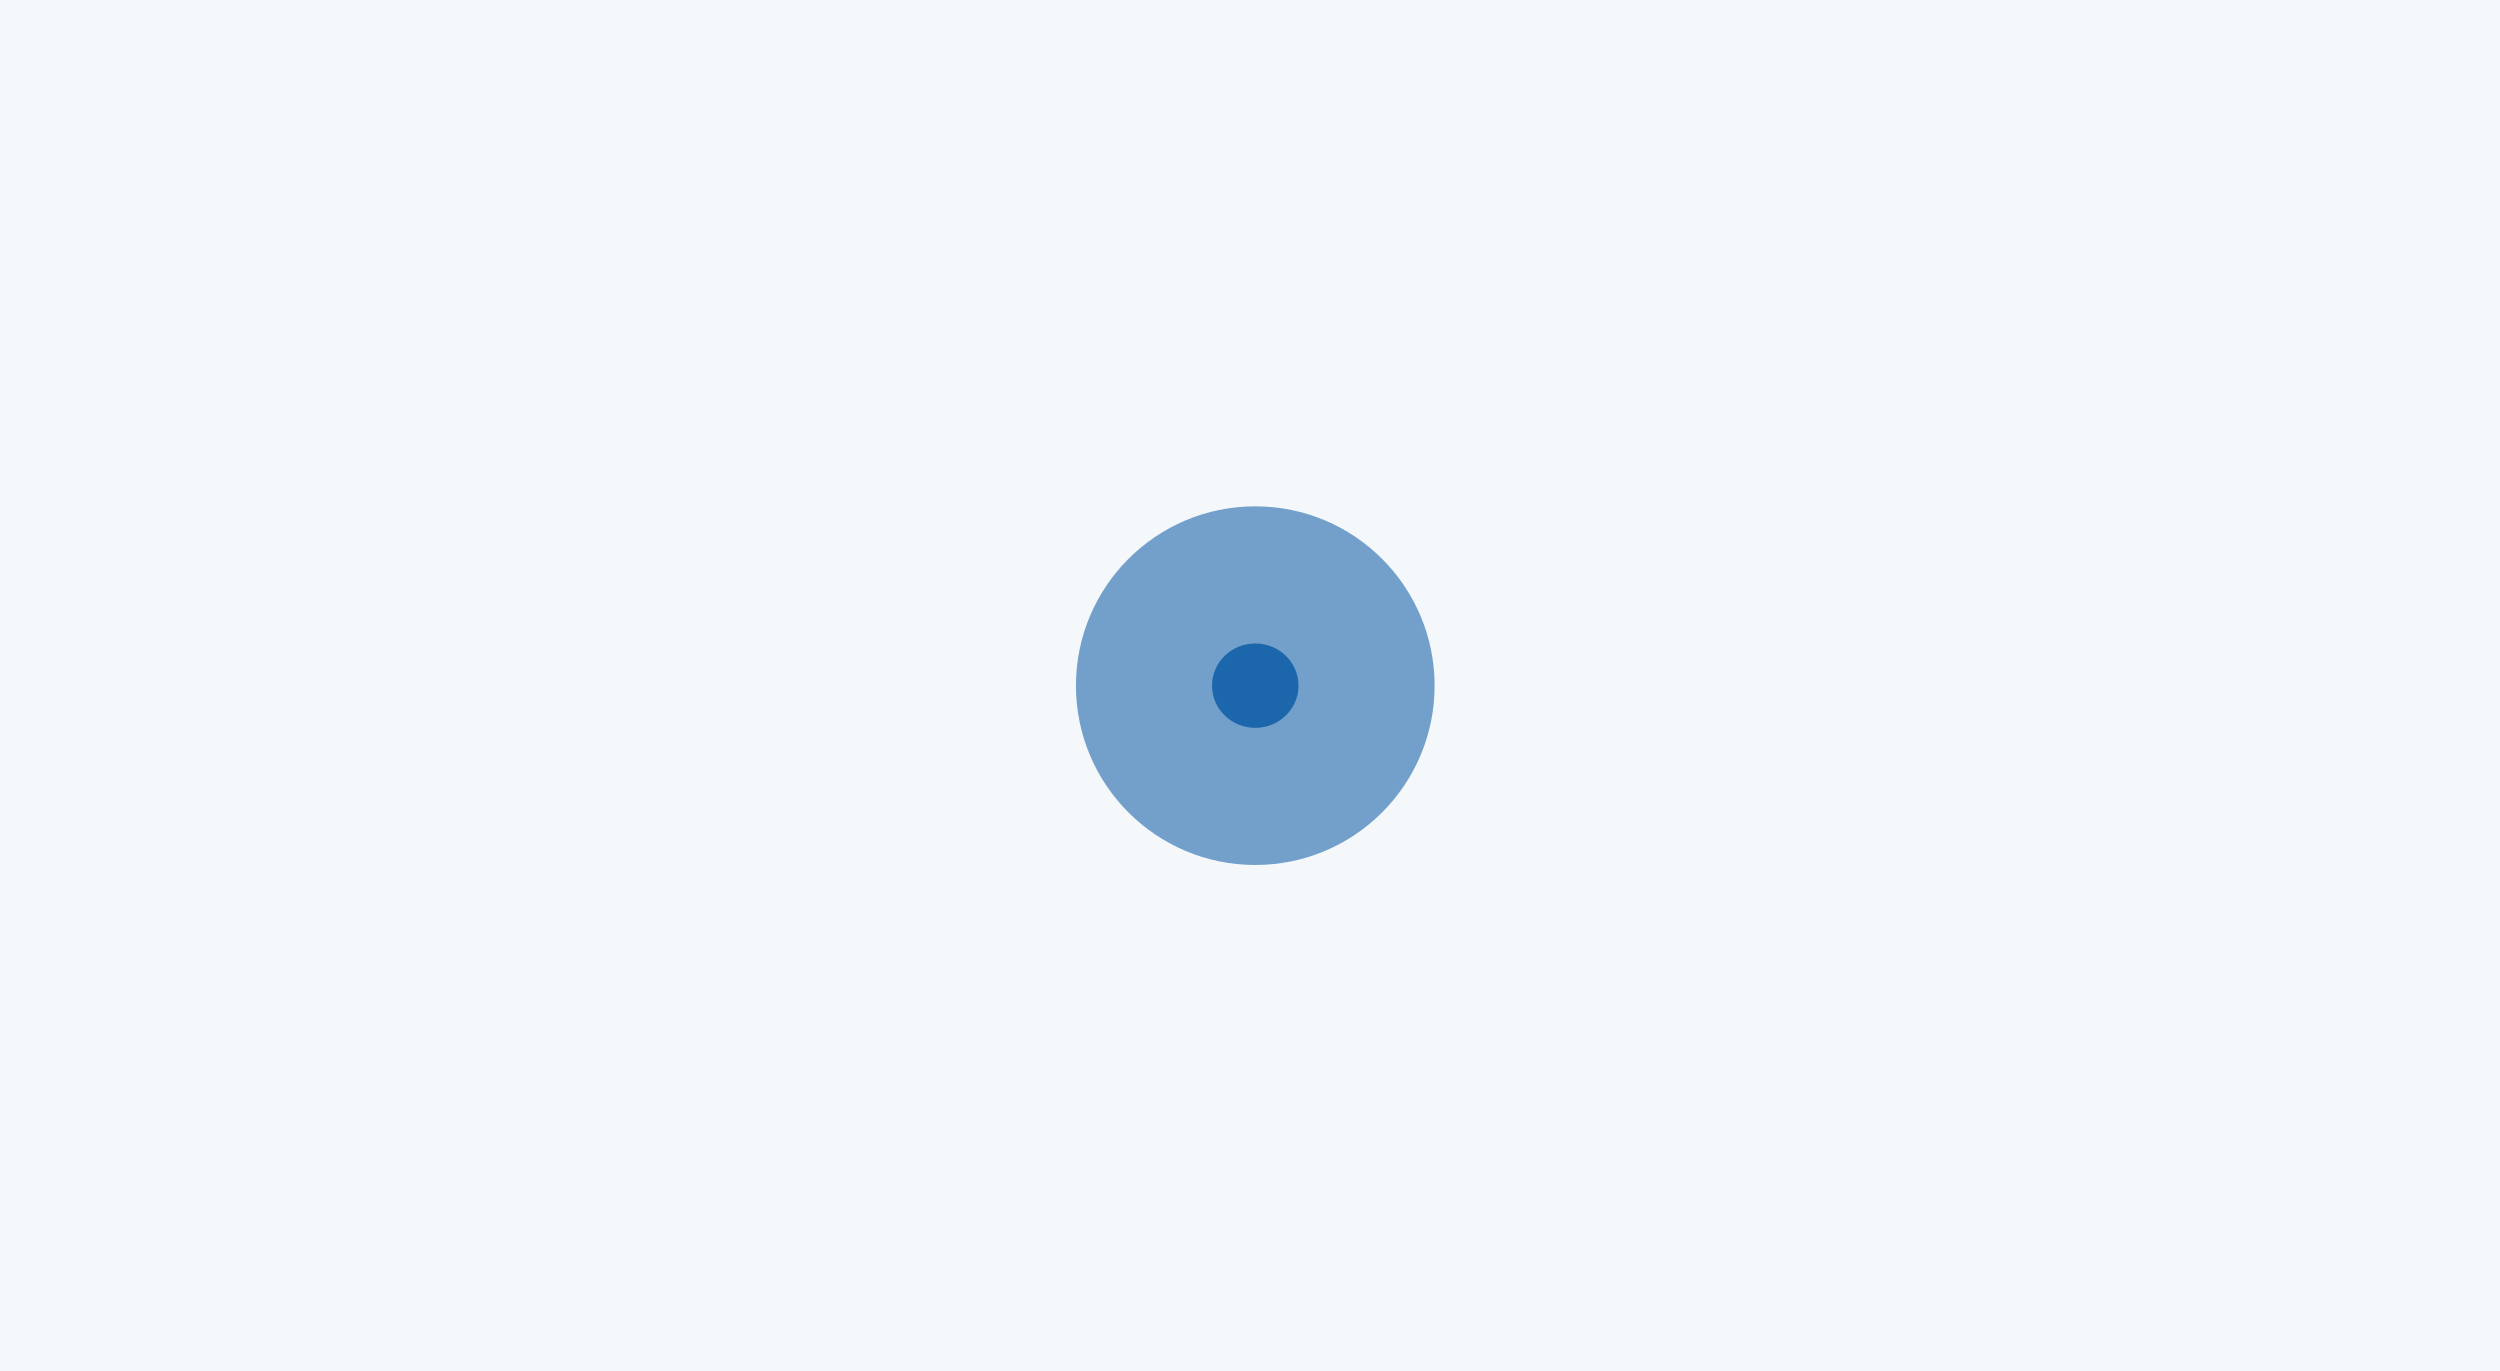 <svg width="237" height="130" viewBox="0 0 237 130" fill="none" xmlns="http://www.w3.org/2000/svg">
<rect width="237" height="130" fill="#1C66AB" fill-opacity="0.05"/>
<path opacity="0.6" d="M119 82C128.389 82 136 74.389 136 65C136 55.611 128.389 48 119 48C109.611 48 102 55.611 102 65C102 74.389 109.611 82 119 82Z" fill="#1C66AB"/>
<path d="M119 69C121.264 69 123.1 67.209 123.1 65C123.1 62.791 121.264 61 119 61C116.736 61 114.9 62.791 114.9 65C114.9 67.209 116.736 69 119 69Z" fill="#1C66AB"/>
</svg>
